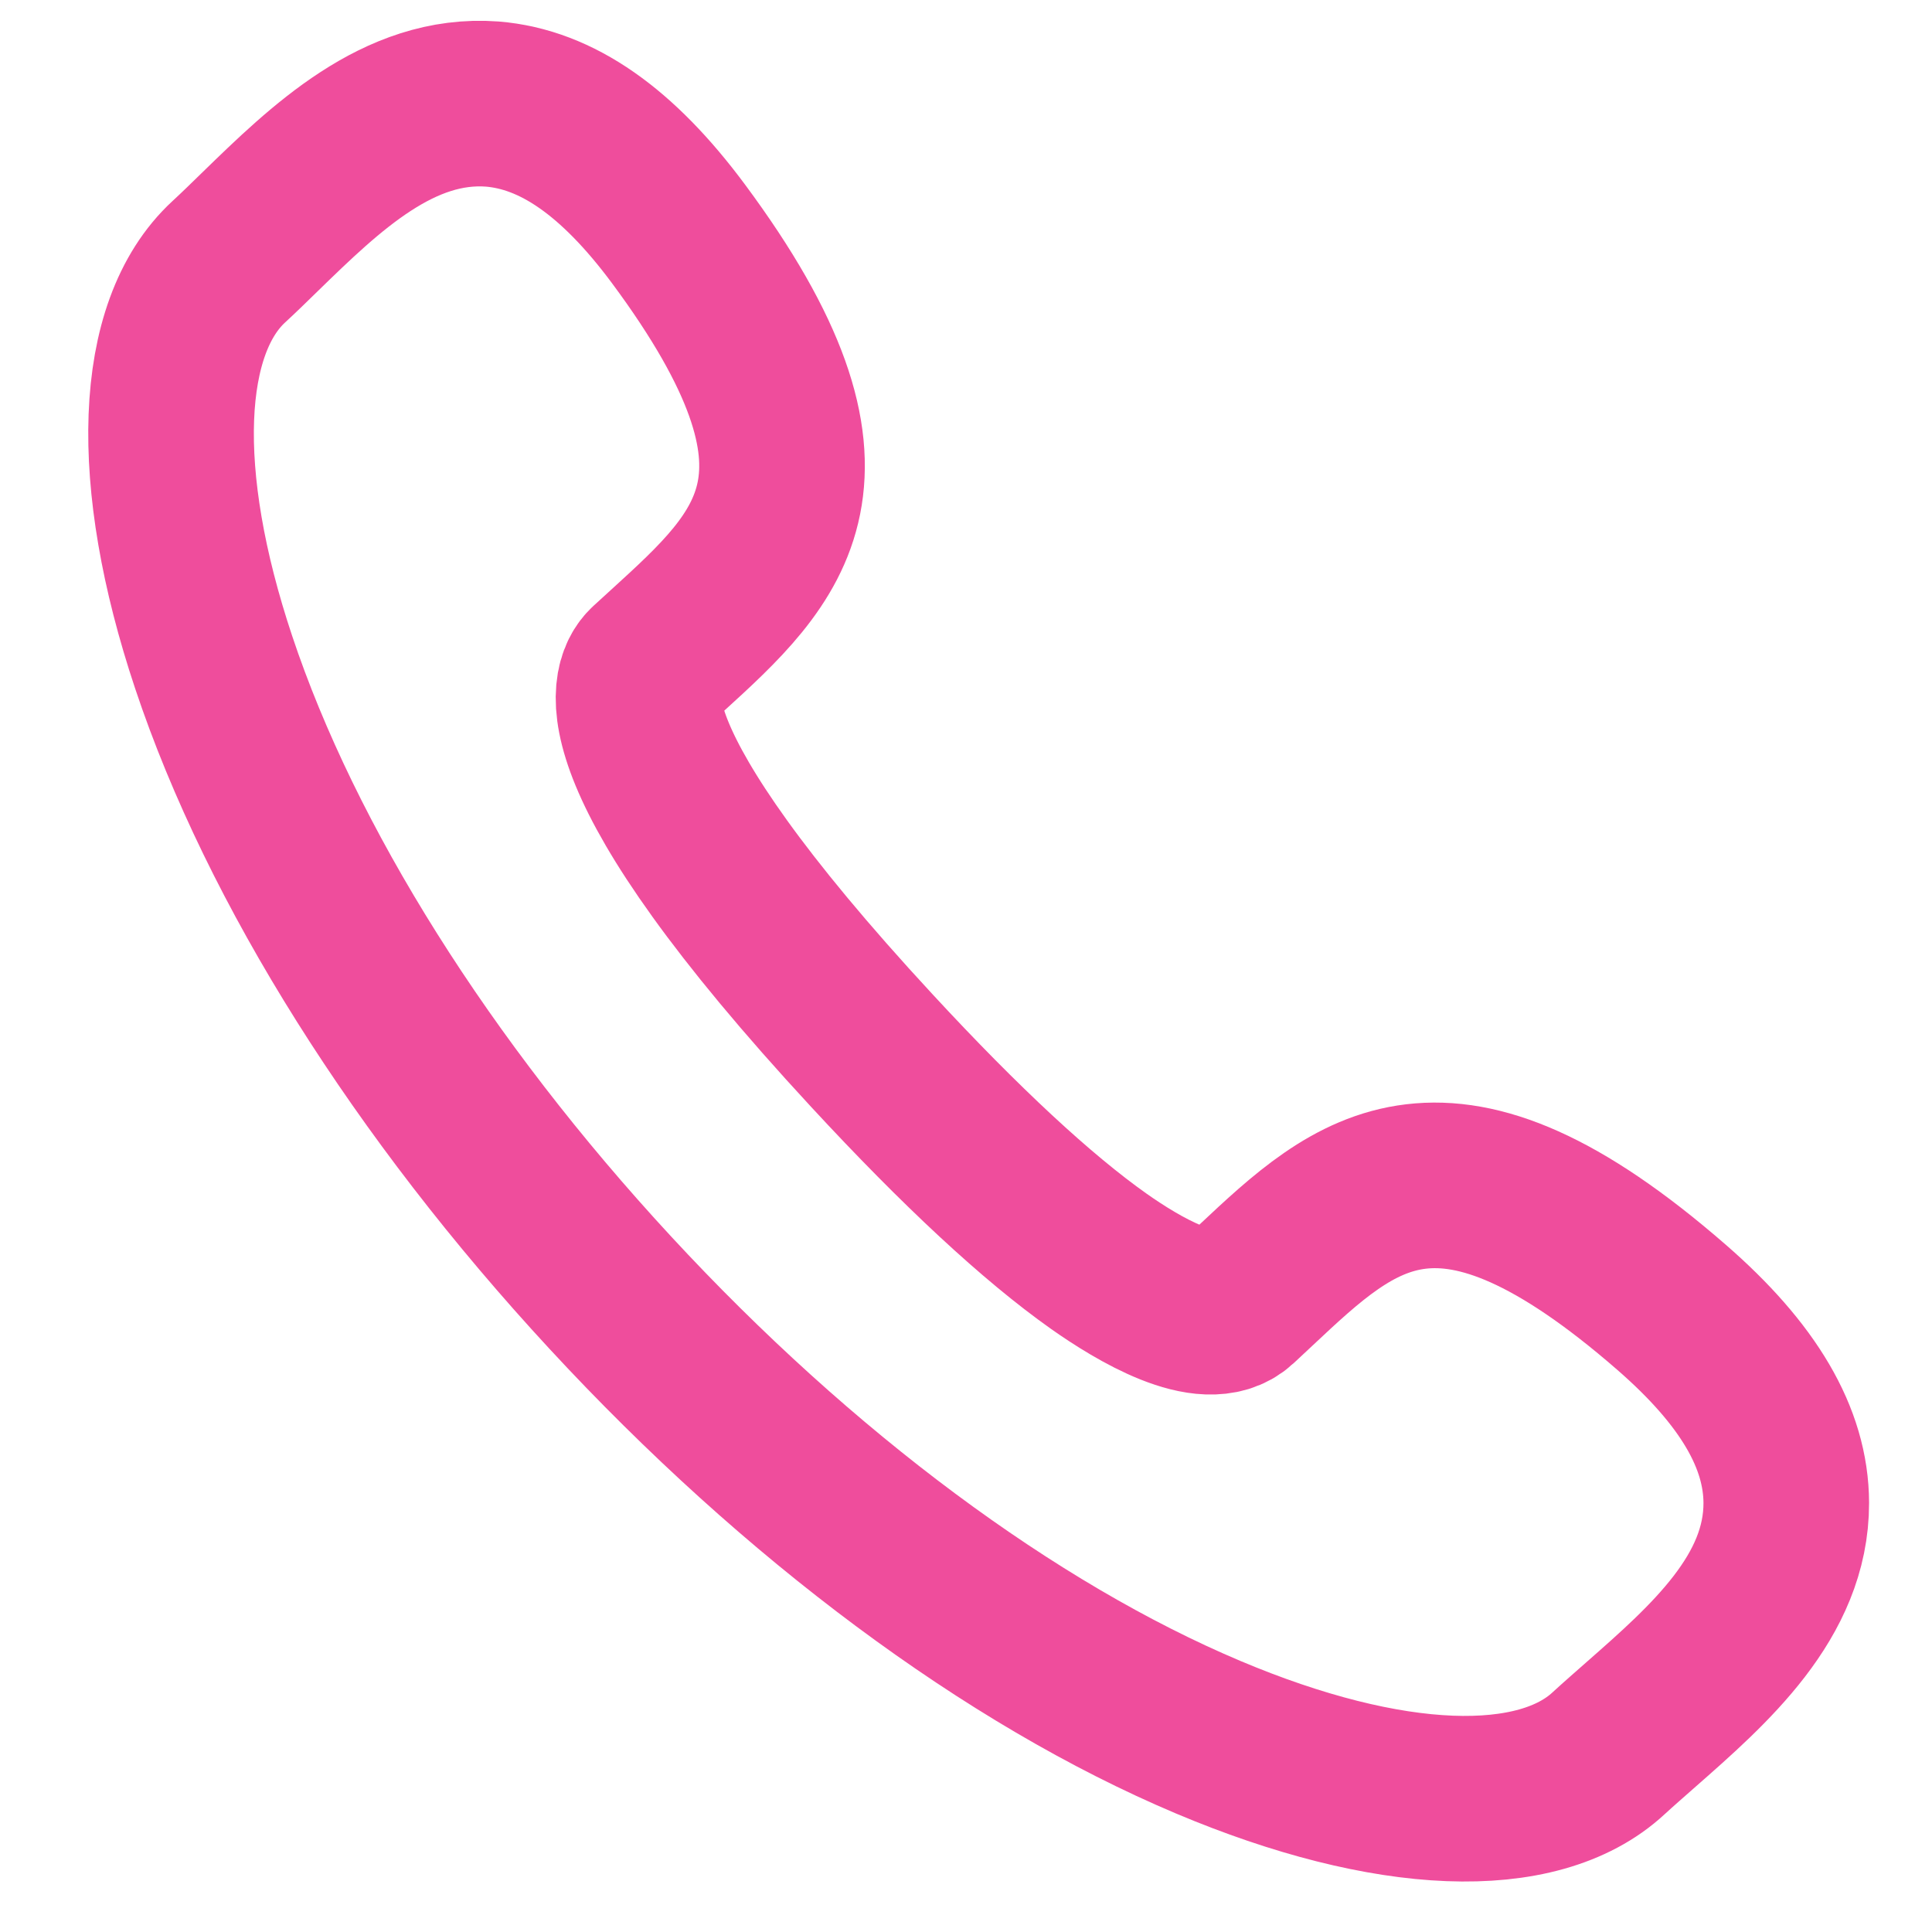 <svg width="21" height="21" viewBox="0 0 21 21" fill="none" xmlns="http://www.w3.org/2000/svg">
<path d="M15.757 19.548C15.009 19.519 14.112 19.296 13.133 18.883C10.986 17.977 8.678 16.261 6.635 14.052C4.591 11.843 3.059 9.408 2.322 7.197C1.651 5.187 1.713 3.561 2.486 2.846C2.598 2.743 2.711 2.632 2.828 2.518C3.535 1.83 4.334 1.056 5.35 1.131C6.051 1.188 6.713 1.65 7.375 2.542C9.331 5.179 8.369 6.054 7.256 7.069L7.059 7.249C6.877 7.417 6.513 8.217 9.478 11.421C10.445 12.467 11.275 13.237 11.944 13.71C12.365 14.007 13.121 14.462 13.45 14.157L13.648 13.972C14.745 12.943 15.692 12.055 18.167 14.208C19.006 14.937 19.414 15.633 19.416 16.336C19.418 17.355 18.578 18.093 17.837 18.744C17.715 18.852 17.595 18.956 17.484 19.058C17.1 19.414 16.502 19.577 15.757 19.548Z" stroke="#EF4D9C" stroke-width="1.8"/>
</svg>
